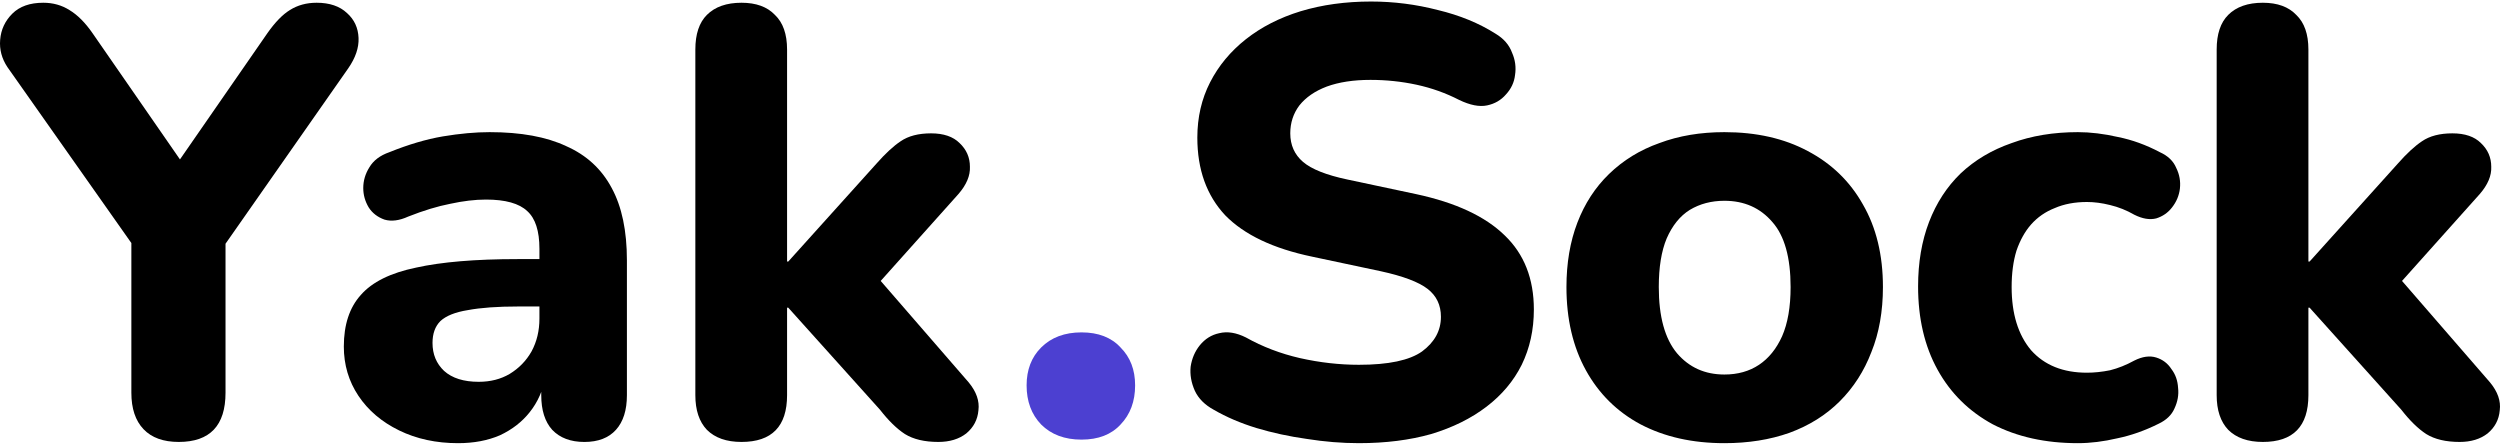 <svg width="224" height="40" viewBox="0 0 224 40" fill="none" xmlns="http://www.w3.org/2000/svg">
<path d="M202.75 39.598C201.408 39.598 200.374 39.235 199.648 38.51C198.958 37.784 198.614 36.75 198.614 35.407V4.437C198.614 3.058 198.958 2.024 199.648 1.335C200.374 0.609 201.408 0.246 202.75 0.246C204.057 0.246 205.055 0.609 205.744 1.335C206.47 2.024 206.833 3.058 206.833 4.437V23.433H206.941L214.834 14.67C215.632 13.763 216.358 13.091 217.011 12.656C217.7 12.184 218.607 11.948 219.732 11.948C220.857 11.948 221.71 12.239 222.29 12.819C222.907 13.4 223.216 14.107 223.216 14.942C223.252 15.74 222.907 16.557 222.182 17.391L213.854 26.699V23.596L223.107 34.264C223.796 35.099 224.087 35.933 223.978 36.768C223.905 37.603 223.542 38.292 222.889 38.836C222.236 39.344 221.401 39.598 220.385 39.598C219.152 39.598 218.154 39.362 217.392 38.891C216.666 38.419 215.922 37.693 215.16 36.714L206.941 27.57H206.833V35.407C206.833 38.201 205.472 39.598 202.75 39.598Z" fill="black"/>
<path d="M186.176 39.708C183.273 39.708 180.733 39.145 178.556 38.02C176.415 36.859 174.764 35.226 173.603 33.122C172.441 31.017 171.861 28.531 171.861 25.665C171.861 23.524 172.187 21.601 172.841 19.895C173.494 18.19 174.437 16.738 175.671 15.541C176.941 14.344 178.465 13.436 180.243 12.82C182.021 12.166 183.999 11.84 186.176 11.84C187.301 11.84 188.498 11.985 189.768 12.275C191.038 12.529 192.29 12.983 193.524 13.636C194.249 13.963 194.739 14.434 194.993 15.051C195.283 15.632 195.392 16.249 195.32 16.902C195.247 17.519 195.011 18.081 194.612 18.589C194.249 19.061 193.778 19.387 193.197 19.569C192.616 19.714 191.963 19.605 191.238 19.242C190.548 18.843 189.822 18.553 189.06 18.371C188.335 18.19 187.645 18.099 186.992 18.099C185.904 18.099 184.942 18.281 184.107 18.643C183.273 18.97 182.565 19.46 181.985 20.113C181.44 20.73 181.005 21.51 180.678 22.453C180.388 23.397 180.243 24.485 180.243 25.719C180.243 28.114 180.823 30.001 181.985 31.38C183.182 32.722 184.851 33.394 186.992 33.394C187.645 33.394 188.335 33.321 189.06 33.176C189.786 32.995 190.512 32.704 191.238 32.305C191.963 31.942 192.616 31.852 193.197 32.033C193.778 32.215 194.231 32.559 194.558 33.067C194.921 33.539 195.12 34.101 195.156 34.755C195.229 35.371 195.12 35.988 194.83 36.605C194.576 37.186 194.104 37.639 193.415 37.966C192.181 38.583 190.947 39.018 189.714 39.272C188.48 39.562 187.301 39.708 186.176 39.708Z" fill="black"/>
<path d="M154.505 39.708C151.638 39.708 149.135 39.145 146.994 38.02C144.889 36.895 143.256 35.281 142.095 33.176C140.934 31.071 140.354 28.586 140.354 25.719C140.354 23.578 140.68 21.655 141.333 19.95C141.986 18.244 142.93 16.793 144.164 15.595C145.434 14.362 146.939 13.436 148.681 12.82C150.423 12.166 152.364 11.84 154.505 11.84C157.372 11.84 159.857 12.402 161.962 13.527C164.103 14.652 165.754 16.249 166.915 18.317C168.112 20.385 168.711 22.853 168.711 25.719C168.711 27.896 168.366 29.838 167.677 31.543C167.024 33.249 166.08 34.718 164.847 35.952C163.613 37.186 162.107 38.129 160.329 38.782C158.587 39.399 156.646 39.708 154.505 39.708ZM154.505 33.557C155.702 33.557 156.737 33.267 157.608 32.686C158.478 32.106 159.168 31.253 159.676 30.128C160.184 28.967 160.438 27.497 160.438 25.719C160.438 23.07 159.894 21.129 158.805 19.895C157.716 18.625 156.283 17.99 154.505 17.99C153.344 17.99 152.31 18.262 151.403 18.807C150.532 19.351 149.842 20.204 149.334 21.365C148.863 22.49 148.627 23.941 148.627 25.719C148.627 28.368 149.171 30.346 150.26 31.652C151.348 32.922 152.763 33.557 154.505 33.557Z" fill="black"/>
<path d="M121.759 39.707C120.235 39.707 118.674 39.58 117.078 39.326C115.518 39.108 114.012 38.781 112.56 38.346C111.145 37.91 109.875 37.366 108.75 36.713C107.952 36.278 107.389 35.715 107.063 35.026C106.736 34.3 106.609 33.574 106.682 32.849C106.791 32.123 107.063 31.488 107.498 30.944C107.97 30.363 108.551 30 109.24 29.855C109.966 29.674 110.764 29.801 111.635 30.236C113.123 31.071 114.737 31.687 116.479 32.087C118.257 32.486 120.017 32.685 121.759 32.685C124.408 32.685 126.295 32.286 127.419 31.488C128.544 30.653 129.107 29.619 129.107 28.385C129.107 27.333 128.708 26.498 127.909 25.882C127.111 25.265 125.714 24.739 123.718 24.303L117.568 22.997C114.084 22.271 111.49 21.038 109.784 19.296C108.115 17.518 107.281 15.195 107.281 12.329C107.281 10.514 107.662 8.864 108.424 7.376C109.186 5.888 110.256 4.6 111.635 3.511C113.014 2.423 114.647 1.588 116.534 1.008C118.457 0.427 120.561 0.137 122.847 0.137C124.879 0.137 126.875 0.391 128.835 0.899C130.794 1.37 132.518 2.078 134.005 3.021C134.731 3.457 135.221 4.019 135.475 4.709C135.765 5.362 135.856 6.033 135.747 6.723C135.674 7.376 135.402 7.956 134.931 8.464C134.495 8.972 133.933 9.299 133.243 9.444C132.554 9.589 131.719 9.426 130.74 8.954C129.542 8.337 128.272 7.884 126.93 7.593C125.587 7.303 124.208 7.158 122.793 7.158C121.269 7.158 119.963 7.358 118.874 7.757C117.822 8.156 117.005 8.718 116.425 9.444C115.88 10.17 115.608 11.004 115.608 11.948C115.608 13 115.989 13.853 116.751 14.506C117.513 15.159 118.838 15.685 120.725 16.084L126.875 17.391C130.431 18.153 133.08 19.387 134.822 21.092C136.563 22.761 137.434 24.974 137.434 27.732C137.434 29.547 137.071 31.198 136.346 32.685C135.62 34.137 134.568 35.389 133.189 36.441C131.81 37.493 130.159 38.31 128.236 38.89C126.313 39.434 124.154 39.707 121.759 39.707Z" fill="black"/>
<path d="M96.902 39.39C95.395 39.39 94.189 38.938 93.284 38.033C92.418 37.129 91.984 35.961 91.984 34.529C91.984 33.135 92.418 32.005 93.284 31.138C94.189 30.233 95.395 29.781 96.902 29.781C98.409 29.781 99.577 30.233 100.406 31.138C101.273 32.005 101.706 33.135 101.706 34.529C101.706 35.961 101.273 37.129 100.406 38.033C99.577 38.938 98.409 39.39 96.902 39.39Z" fill="#4C40D1"/>
<path d="M66.439 39.598C65.097 39.598 64.063 39.236 63.337 38.51C62.648 37.784 62.303 36.75 62.303 35.407V4.437C62.303 3.058 62.648 2.024 63.337 1.335C64.063 0.609 65.097 0.246 66.439 0.246C67.746 0.246 68.743 0.609 69.433 1.335C70.159 2.024 70.522 3.058 70.522 4.437V23.433H70.63L78.523 14.67C79.321 13.763 80.047 13.091 80.7 12.656C81.389 12.184 82.296 11.948 83.421 11.948C84.546 11.948 85.399 12.239 85.979 12.819C86.596 13.4 86.905 14.107 86.905 14.942C86.941 15.74 86.596 16.557 85.871 17.391L77.543 26.699V23.596L86.796 34.264C87.485 35.099 87.775 35.933 87.667 36.768C87.594 37.603 87.231 38.292 86.578 38.836C85.925 39.344 85.09 39.598 84.074 39.598C82.841 39.598 81.843 39.362 81.081 38.891C80.355 38.419 79.611 37.693 78.849 36.714L70.63 27.57H70.522V35.407C70.522 38.201 69.161 39.598 66.439 39.598Z" fill="black"/>
<path d="M41.039 39.708C39.08 39.708 37.32 39.327 35.76 38.565C34.199 37.803 32.984 36.768 32.113 35.462C31.242 34.156 30.807 32.686 30.807 31.053C30.807 29.094 31.315 27.552 32.331 26.427C33.347 25.266 34.998 24.449 37.284 23.977C39.57 23.47 42.6 23.215 46.373 23.215H49.258V27.461H46.428C44.577 27.461 43.071 27.57 41.91 27.788C40.785 27.969 39.969 28.296 39.461 28.767C38.989 29.239 38.753 29.892 38.753 30.727C38.753 31.743 39.098 32.577 39.787 33.23C40.513 33.884 41.547 34.21 42.89 34.21C43.942 34.21 44.867 33.974 45.666 33.503C46.5 32.995 47.154 32.323 47.625 31.489C48.097 30.618 48.333 29.638 48.333 28.55V22.29C48.333 20.694 47.97 19.569 47.244 18.916C46.519 18.226 45.285 17.881 43.543 17.881C42.563 17.881 41.493 18.009 40.332 18.262C39.207 18.48 37.955 18.861 36.576 19.405C35.778 19.768 35.07 19.859 34.453 19.678C33.837 19.46 33.365 19.097 33.038 18.589C32.712 18.045 32.548 17.464 32.548 16.847C32.548 16.194 32.73 15.577 33.093 14.997C33.456 14.38 34.054 13.926 34.889 13.636C36.594 12.947 38.191 12.475 39.679 12.221C41.203 11.967 42.6 11.84 43.87 11.84C46.664 11.84 48.95 12.257 50.728 13.092C52.542 13.89 53.903 15.142 54.81 16.847C55.717 18.517 56.171 20.675 56.171 23.324V35.408C56.171 36.75 55.844 37.784 55.191 38.51C54.538 39.236 53.594 39.599 52.361 39.599C51.127 39.599 50.165 39.236 49.476 38.51C48.823 37.784 48.496 36.75 48.496 35.408V33.394L48.877 33.72C48.659 34.954 48.188 36.025 47.462 36.932C46.773 37.803 45.883 38.492 44.795 39C43.706 39.472 42.455 39.708 41.039 39.708Z" fill="black"/>
<path d="M16.016 39.598C14.637 39.598 13.585 39.217 12.859 38.455C12.133 37.693 11.77 36.605 11.77 35.19V19.405L13.512 24.249L0.667 6.016C0.159 5.254 -0.059 4.437 0.014 3.566C0.086 2.659 0.449 1.879 1.102 1.226C1.755 0.573 2.681 0.246 3.878 0.246C4.749 0.246 5.529 0.464 6.219 0.899C6.944 1.335 7.634 2.024 8.287 2.968L16.995 15.541H15.254L23.962 2.968C24.652 1.988 25.323 1.298 25.976 0.899C26.666 0.464 27.464 0.246 28.371 0.246C29.532 0.246 30.439 0.555 31.093 1.171C31.746 1.752 32.09 2.496 32.127 3.403C32.163 4.274 31.855 5.181 31.201 6.124L18.52 24.249L20.207 19.405V35.19C20.207 38.129 18.81 39.598 16.016 39.598Z" fill="black"/>
</svg>
